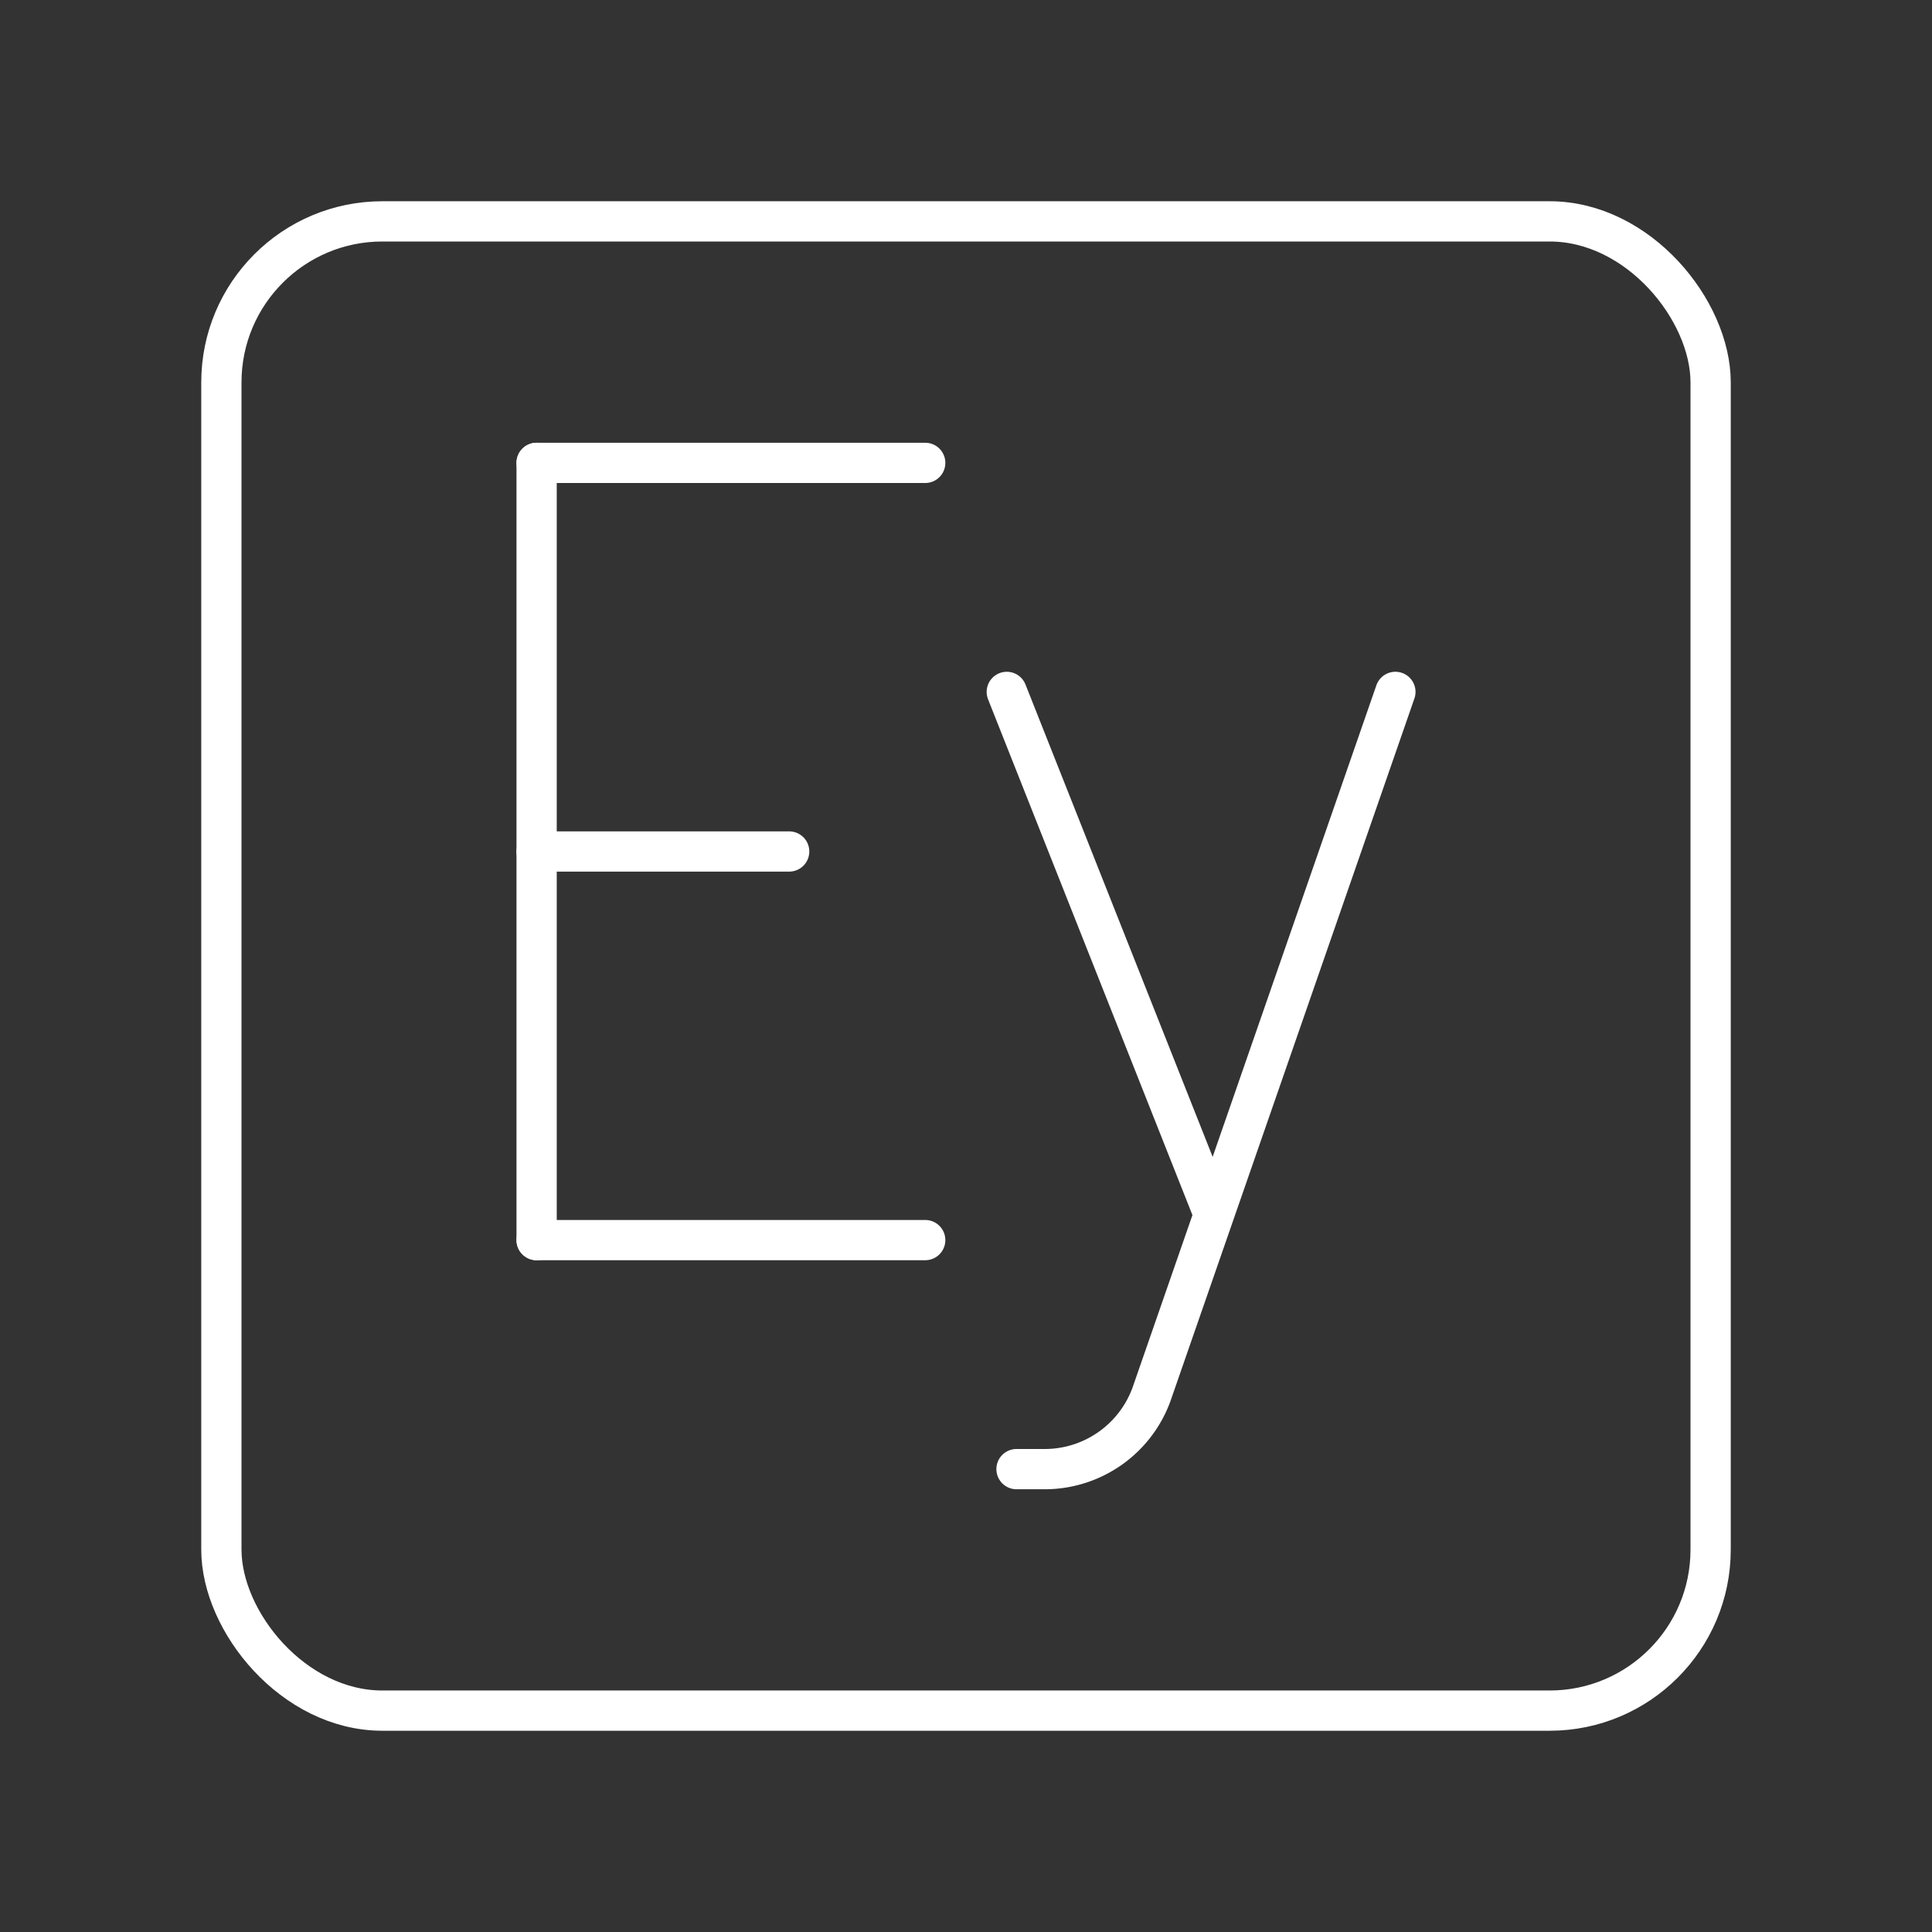 <?xml version="1.0" encoding="UTF-8"?><svg xmlns="http://www.w3.org/2000/svg" viewBox="0 0 48 48"><rect x="0" y="0" width="48" height="48" fill="#333333" stroke="none"/><defs><style>.a{fill:none;stroke:#fff;stroke-linecap:round;stroke-linejoin:round;}</style></defs><rect class="a" x="5.5" y="5.5" width="37" height="37" rx="4" ry="4"/><line class="a" x1="13.332" x2="22.987" y1="30.81" y2="30.81"/><line class="a" x1="13.332" x2="22.987" y1="11.5" y2="11.5"/><line class="a" x1="13.332" x2="19.607" y1="21.155" y2="21.155"/><line class="a" x1="13.332" x2="13.332" y1="11.5" y2="30.81"/><line class="a" x1="30.082" x2="25.013" y1="29.983" y2="17.19"/><path class="a" d="m34.668 17.19-6.034 17.379a2.824 2.824 0 0 1-2.655 1.931h-0.724"/></svg>

